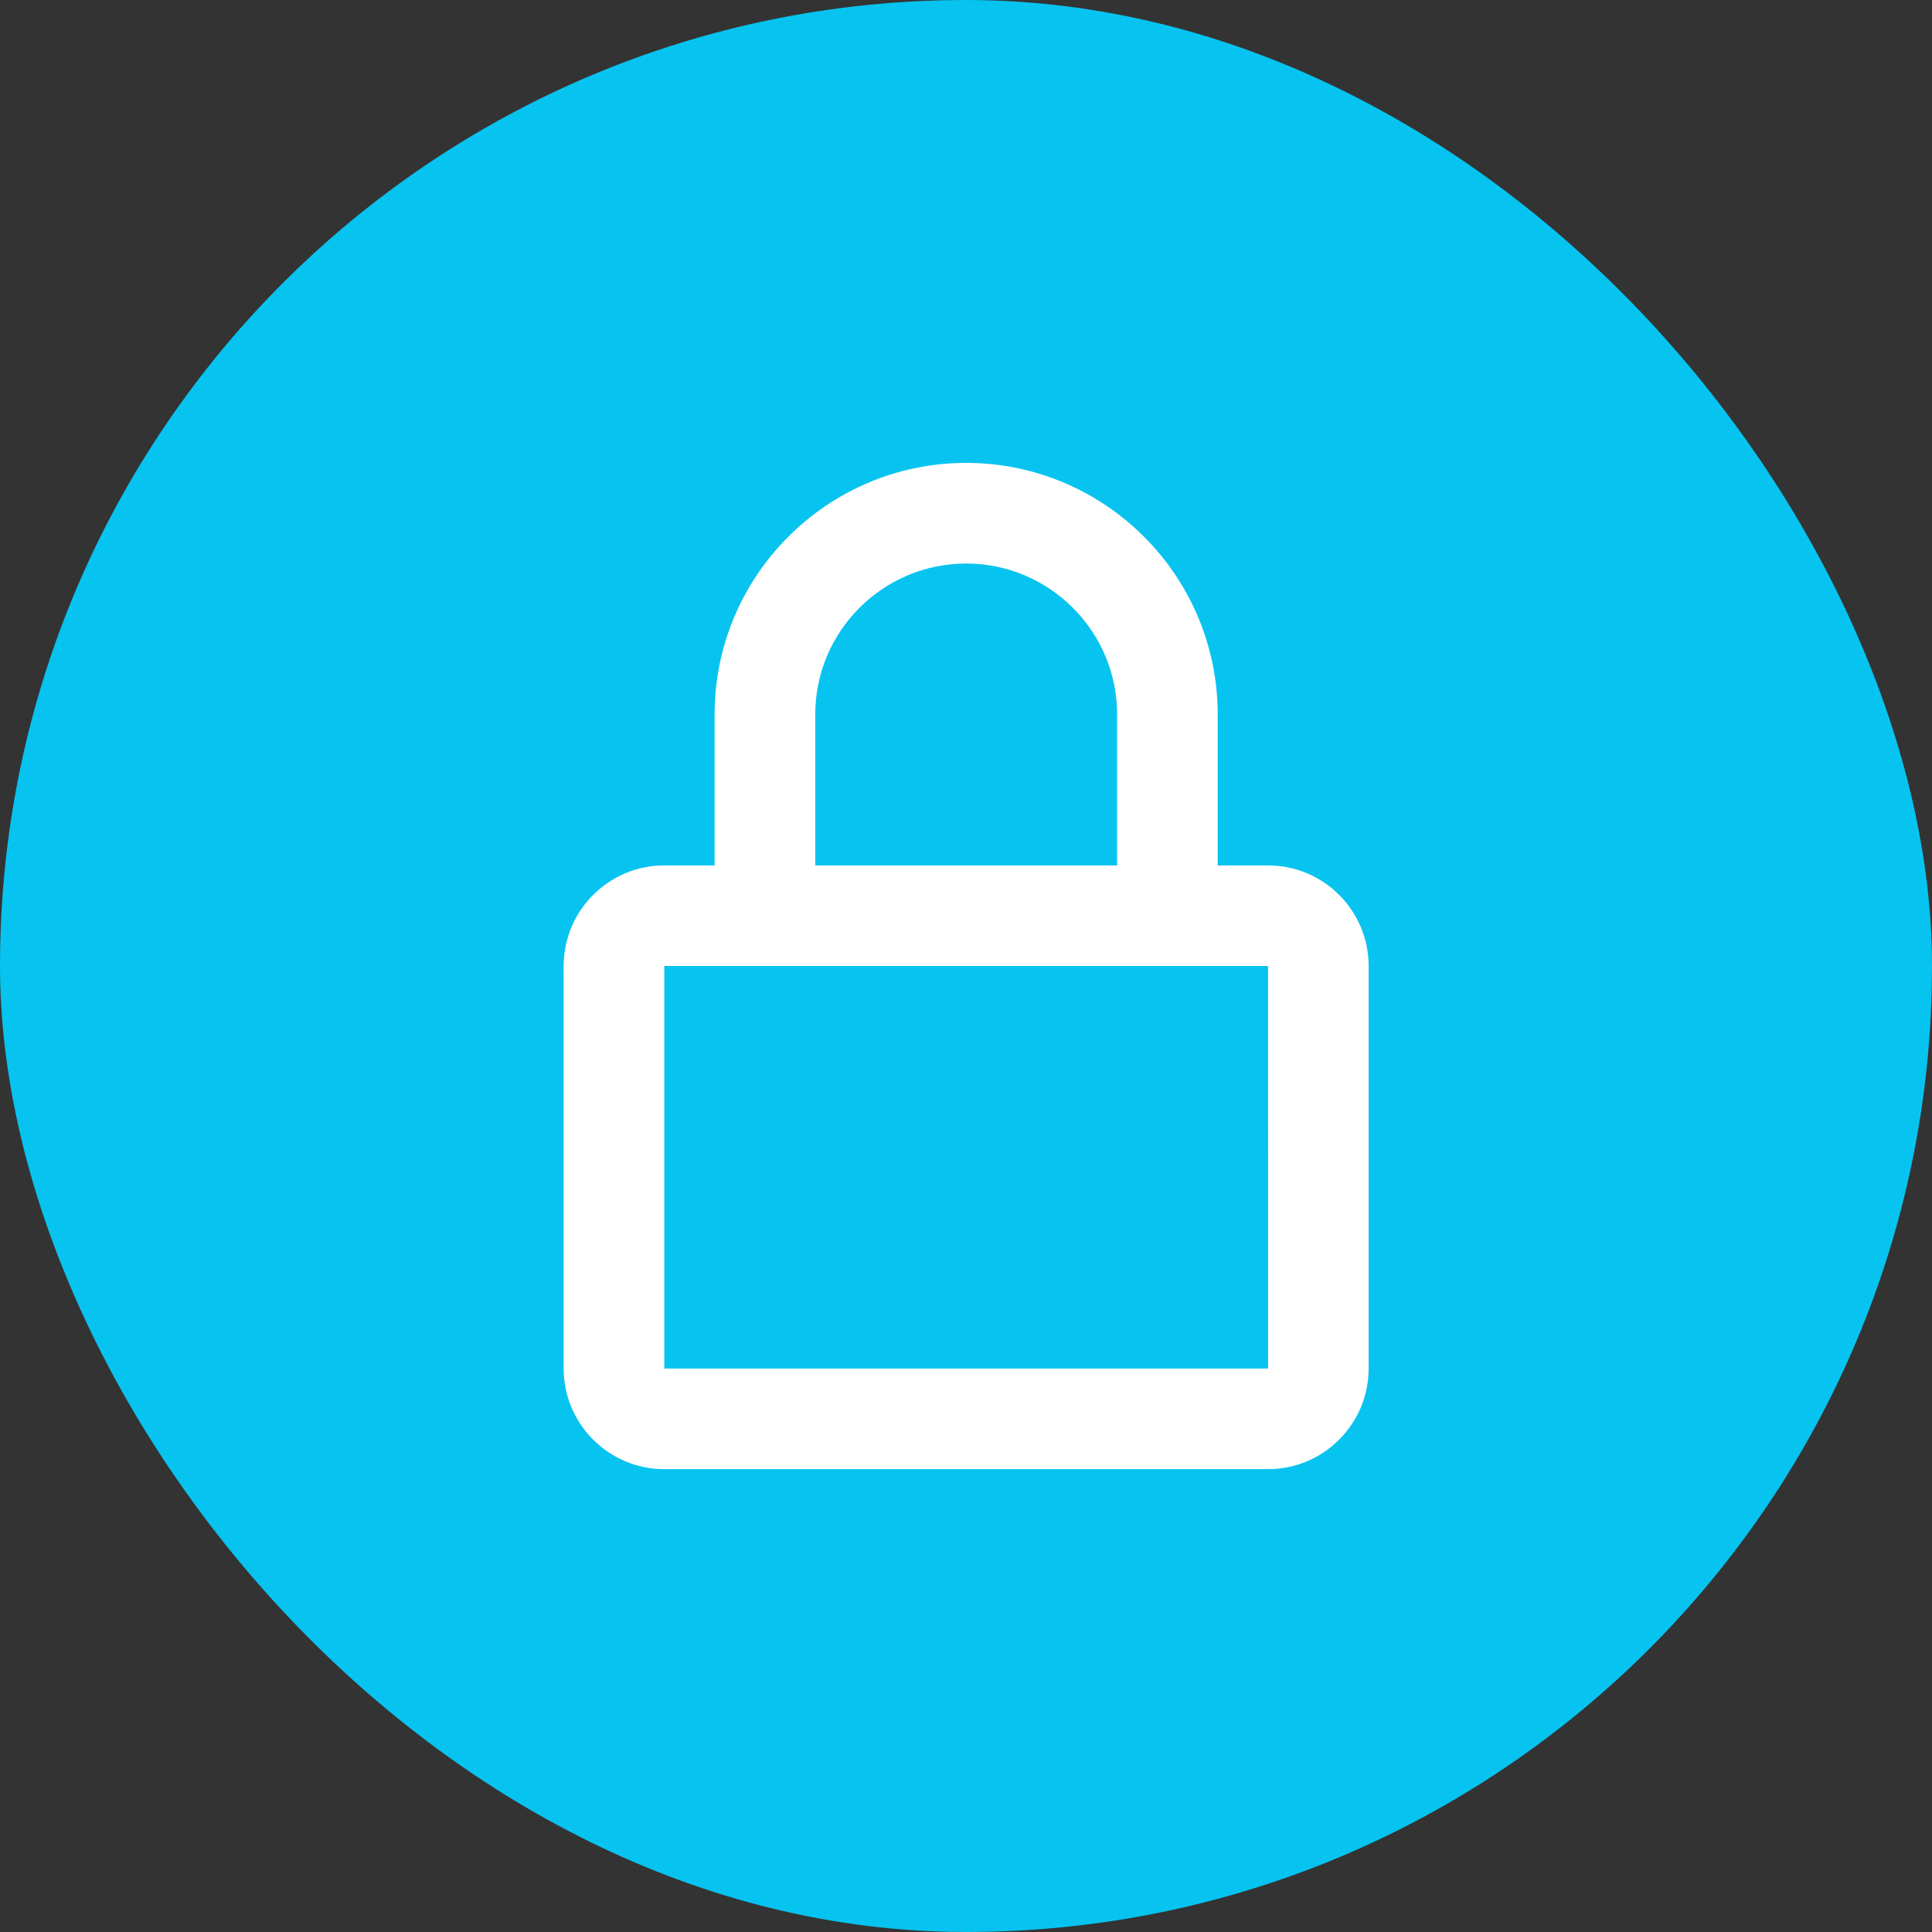 <svg width="32" height="32" viewBox="0 0 32 32" fill="none" xmlns="http://www.w3.org/2000/svg">
    <rect x="0" y="0" width="32" height="32" fill="#333333" stroke="none"/>
    <rect width="32" height="32" rx="16" fill="#07C3F0"/>
    <path d="M16.003 7.667C13.705 7.667 11.836 9.536 11.836 11.834V14.334H11.003C10.083 14.334 9.336 15.081 9.336 16V22.667C9.336 23.586 10.083 24.334 11.003 24.334H21.003C21.922 24.334 22.669 23.586 22.669 22.667V16C22.669 15.081 21.922 14.334 21.003 14.334H20.169V11.834C20.169 9.536 18.3 7.667 16.003 7.667ZM21.003 16L21.004 22.667H11.003V16H21.003ZM13.503 14.334V11.834C13.503 10.455 14.624 9.334 16.003 9.334C17.381 9.334 18.503 10.455 18.503 11.834V14.334H13.503Z" fill="white"/>
</svg>
